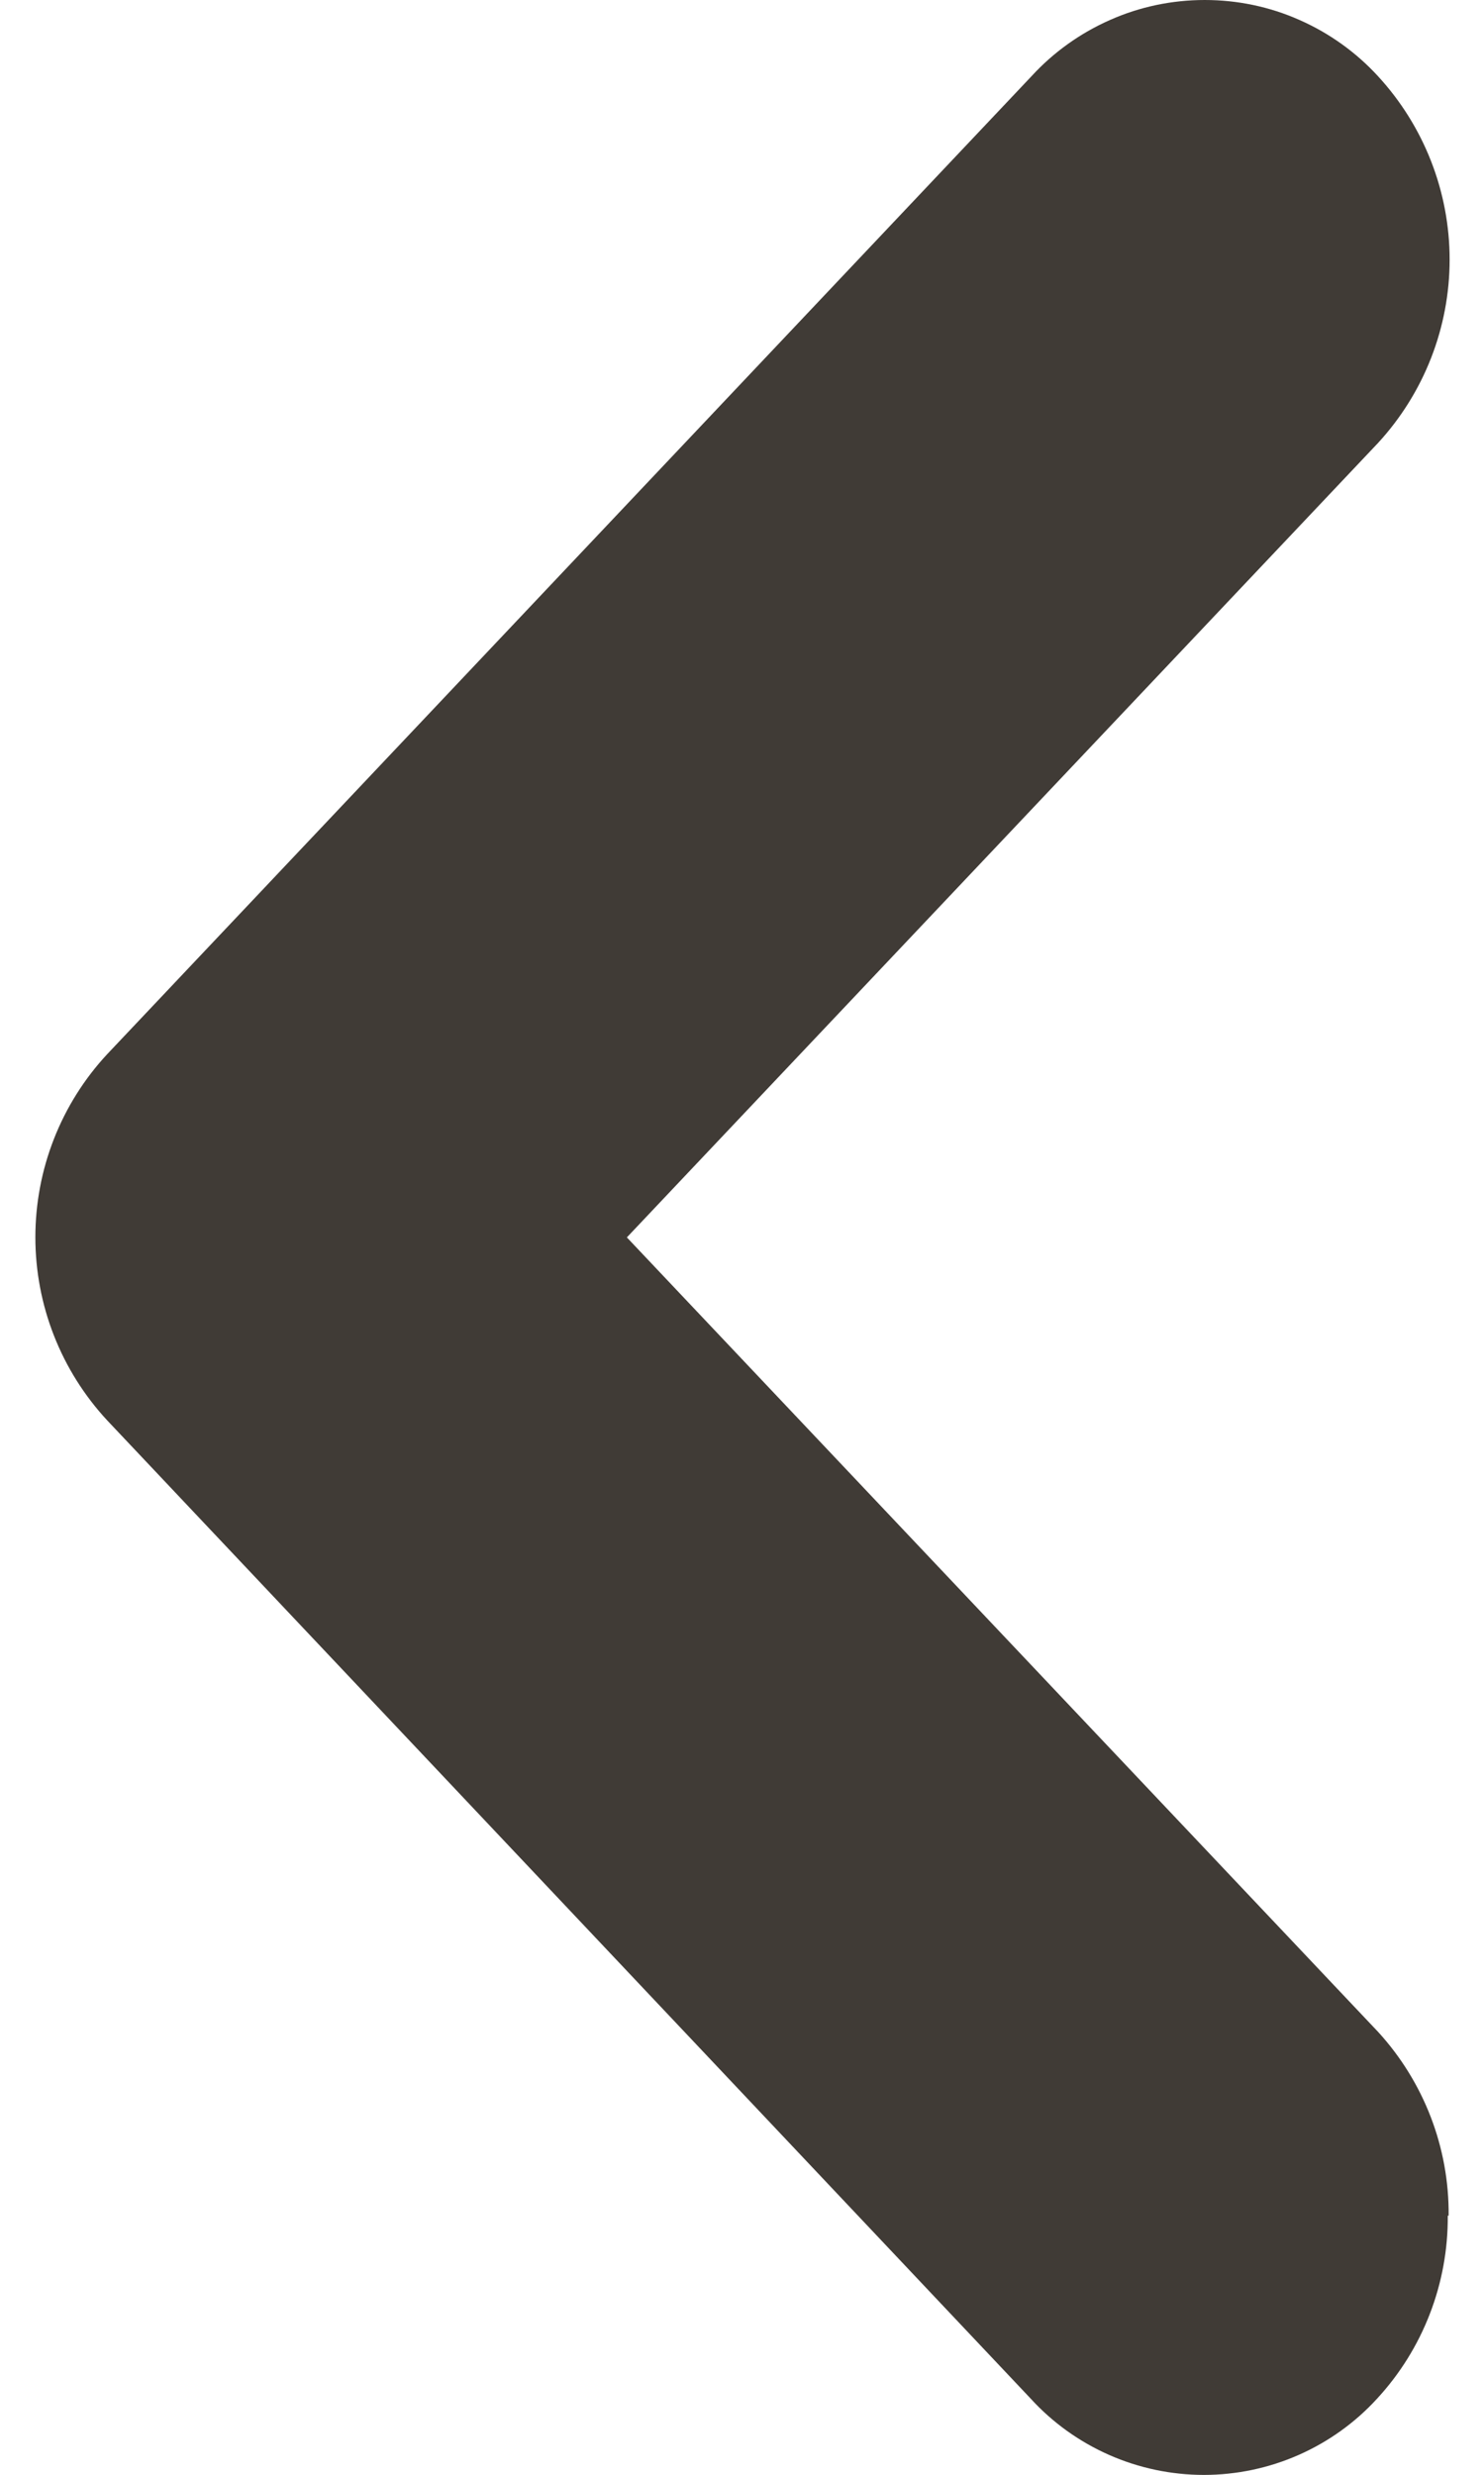 <svg width="12" height="20" viewBox="0 0 12 20" fill="none" xmlns="http://www.w3.org/2000/svg">
<path fill-rule="evenodd" clip-rule="evenodd" d="M11.714 17.906C11.719 17.356 11.514 16.825 11.143 16.42L5.069 10L11.143 3.58C11.515 3.176 11.722 2.647 11.722 2.098C11.722 1.549 11.515 1.02 11.143 0.616C10.965 0.422 10.748 0.267 10.507 0.161C10.266 0.054 10.005 -0 9.742 -0C9.479 -0 9.218 0.054 8.977 0.161C8.736 0.267 8.519 0.422 8.341 0.616L0.867 8.519C0.493 8.921 0.286 9.45 0.286 9.999C0.286 10.548 0.493 11.076 0.867 11.479L8.334 19.384C8.512 19.579 8.729 19.734 8.97 19.84C9.211 19.946 9.472 20.001 9.735 20.001C9.998 20.001 10.259 19.946 10.5 19.84C10.741 19.734 10.958 19.579 11.136 19.384C11.507 18.982 11.711 18.453 11.707 17.906" fill="#403B36"/>
</svg>
